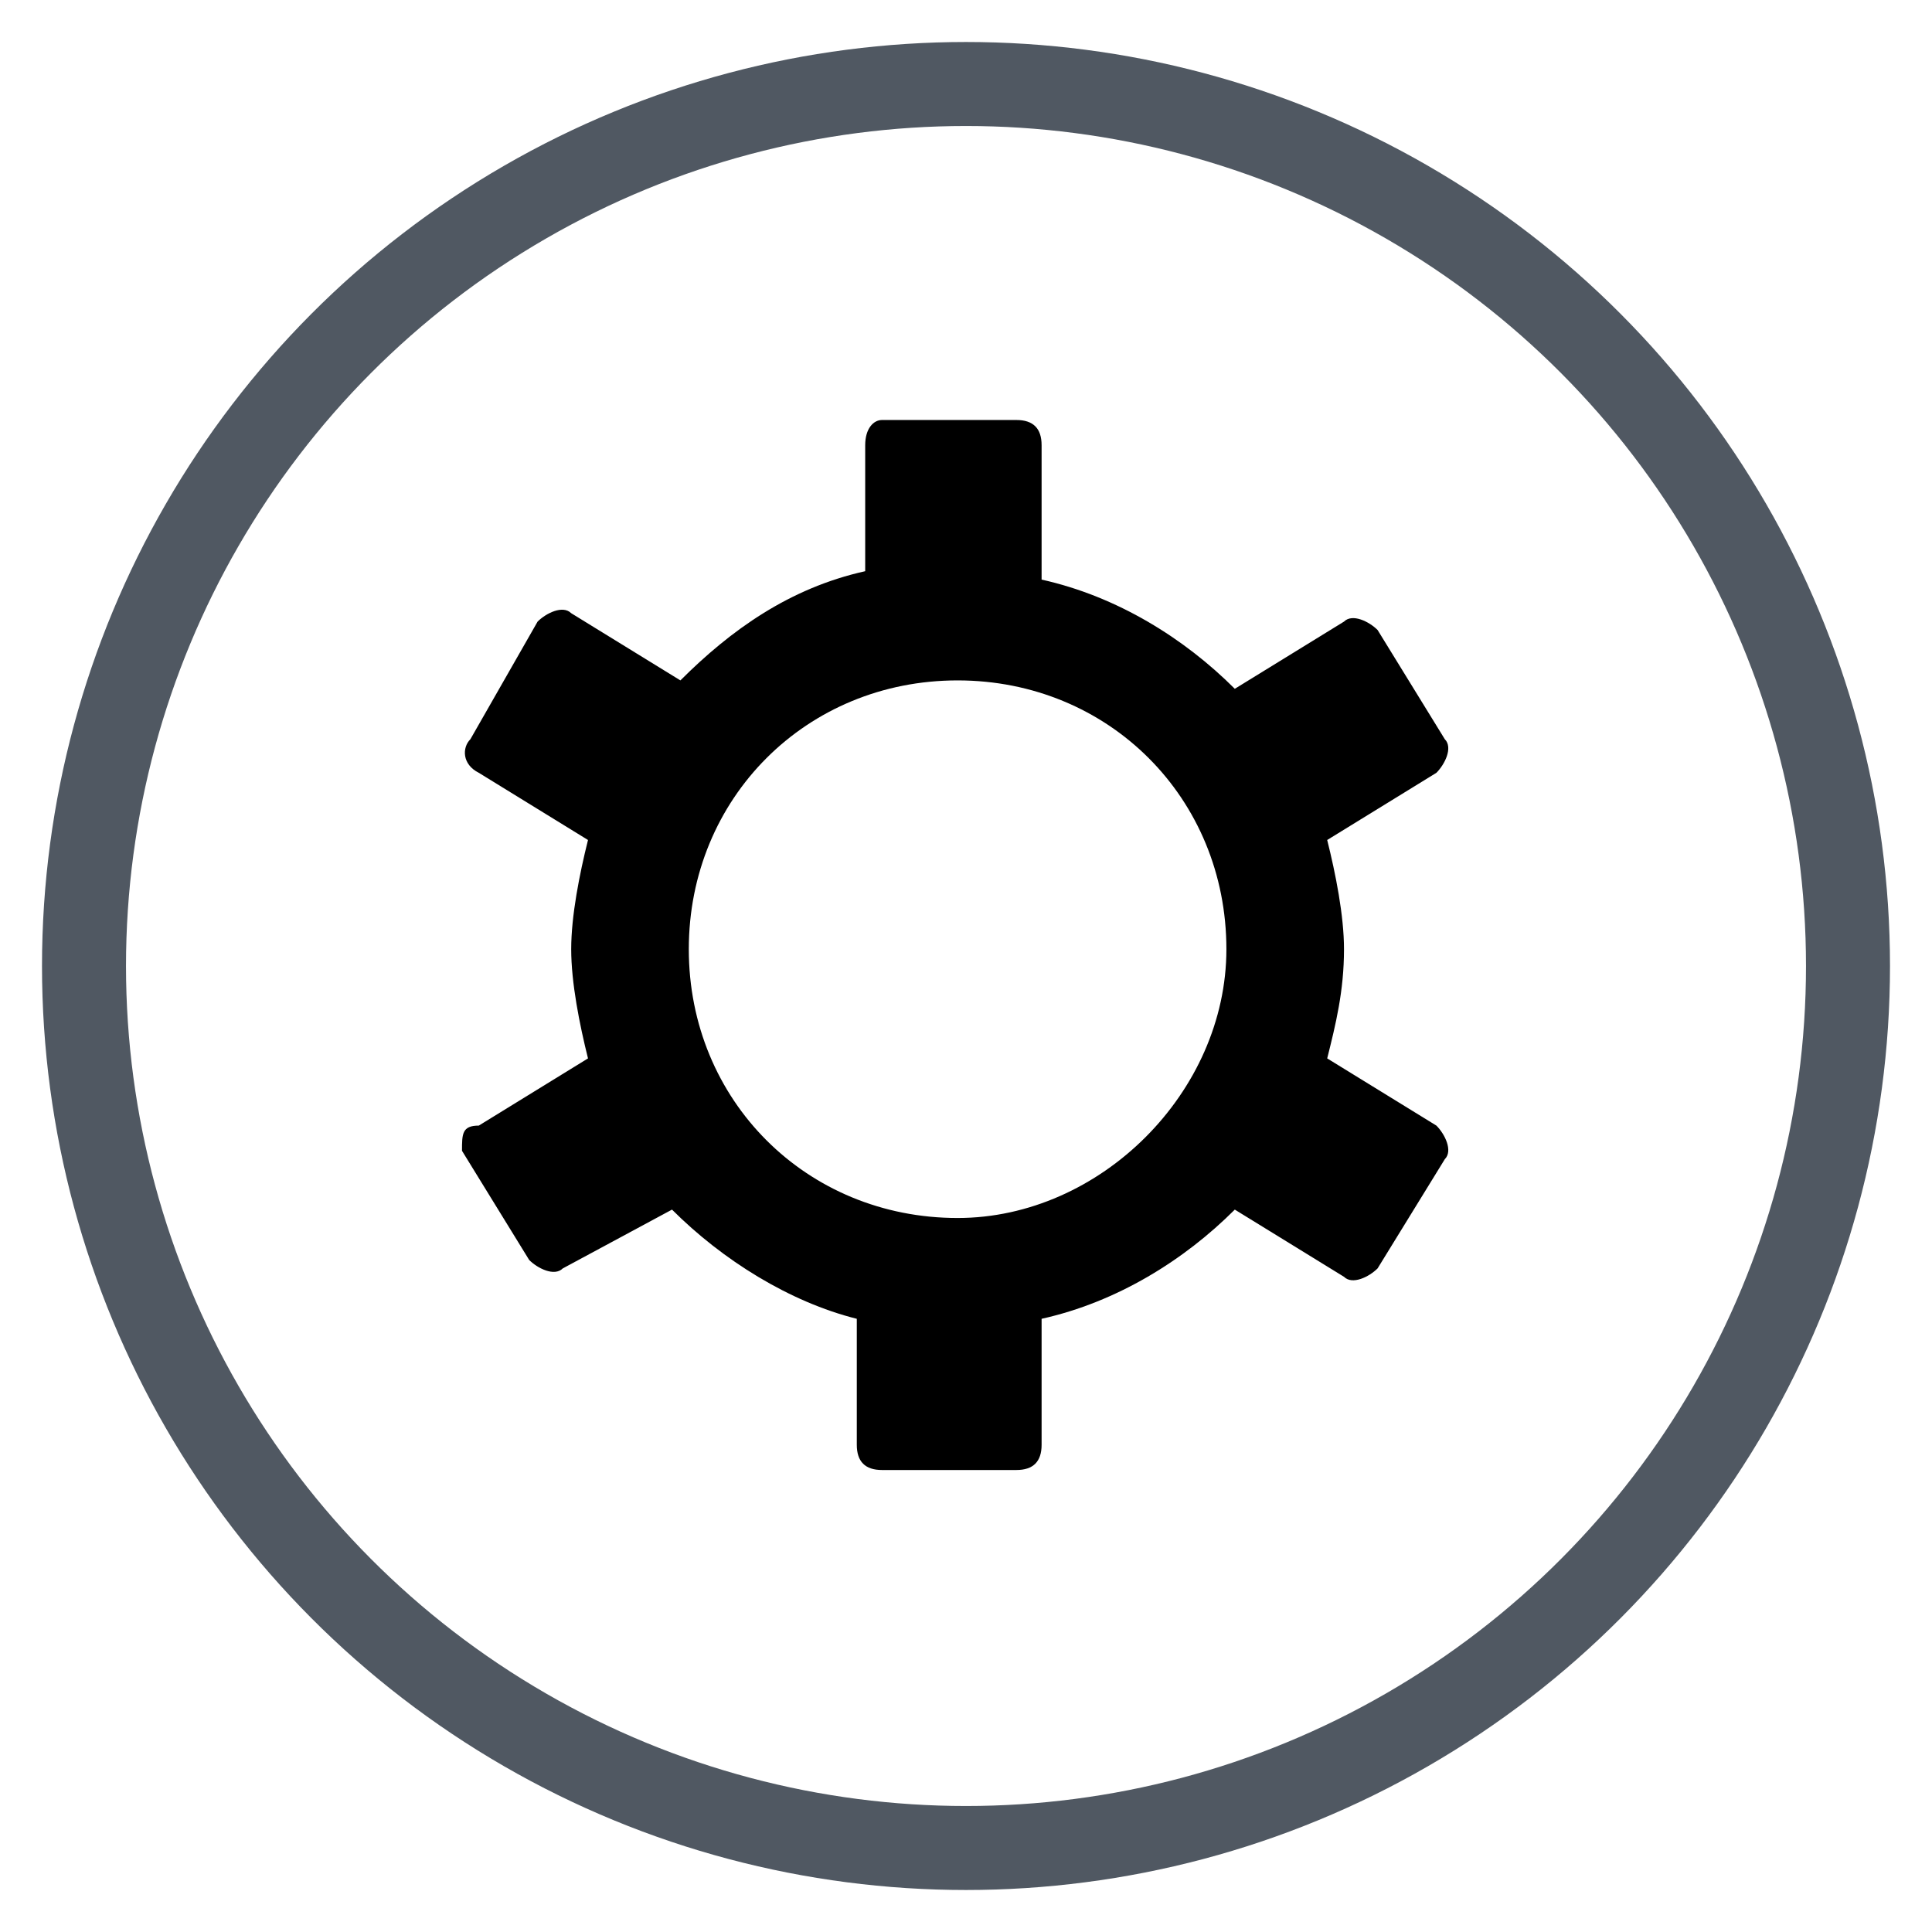 <?xml version="1.0" encoding="utf-8"?>
<!-- Generator: Adobe Illustrator 25.0.0, SVG Export Plug-In . SVG Version: 6.00 Build 0)  -->
<svg version="1.1" id="Ebene_1" xmlns="http://www.w3.org/2000/svg" xmlns:xlink="http://www.w3.org/1999/xlink" x="0px" y="0px"
	 viewBox="0 0 23 23" style="enable-background:new 0 0 23 23;" xml:space="preserve">
<style type="text/css">
	.st0{fill-rule:evenodd;clip-rule:evenodd;}
	.st1{fill:none;stroke:#505862;}
</style>
<desc>Created with Sketch.</desc>
<path id="Fill-1" class="st0" d="M11.4,14.5c-1.8,0-3.2-1.4-3.2-3.2s1.4-3.2,3.2-3.2s3.2,1.4,3.2,3.2C14.6,13,13.1,14.5,11.4,14.5
	L11.4,14.5z M15.8,12.6c0.1-0.4,0.2-0.8,0.2-1.3c0-0.4-0.1-0.9-0.2-1.3l1.3-0.8c0.1-0.1,0.2-0.3,0.1-0.4l-0.8-1.3
	c-0.1-0.1-0.3-0.2-0.4-0.1l-1.3,0.8c-0.6-0.6-1.4-1.1-2.3-1.3V5.3c0-0.2-0.1-0.3-0.3-0.3h-1.6c-0.1,0-0.2,0.1-0.2,0.3v1.5
	C9.4,7,8.7,7.5,8.1,8.1L6.8,7.3c-0.1-0.1-0.3,0-0.4,0.1L5.6,8.8C5.5,8.9,5.5,9.1,5.7,9.2L7,10c-0.1,0.4-0.2,0.9-0.2,1.3
	c0,0.4,0.1,0.9,0.2,1.3l-1.3,0.8c-0.2,0-0.2,0.1-0.2,0.3L6.3,15c0.1,0.1,0.3,0.2,0.4,0.1L8,14.4c0.6,0.6,1.4,1.1,2.2,1.3v1.5
	c0,0.2,0.1,0.3,0.3,0.3h1.6c0.2,0,0.3-0.1,0.3-0.3v-1.5c0.9-0.2,1.7-0.7,2.3-1.3l1.3,0.8c0.1,0.1,0.3,0,0.4-0.1l0.8-1.3
	c0.1-0.1,0-0.3-0.1-0.4L15.8,12.6z"/>
<circle id="Oval" class="st1" cx="11.5" cy="11.5" r="10.5"/>
</svg>
